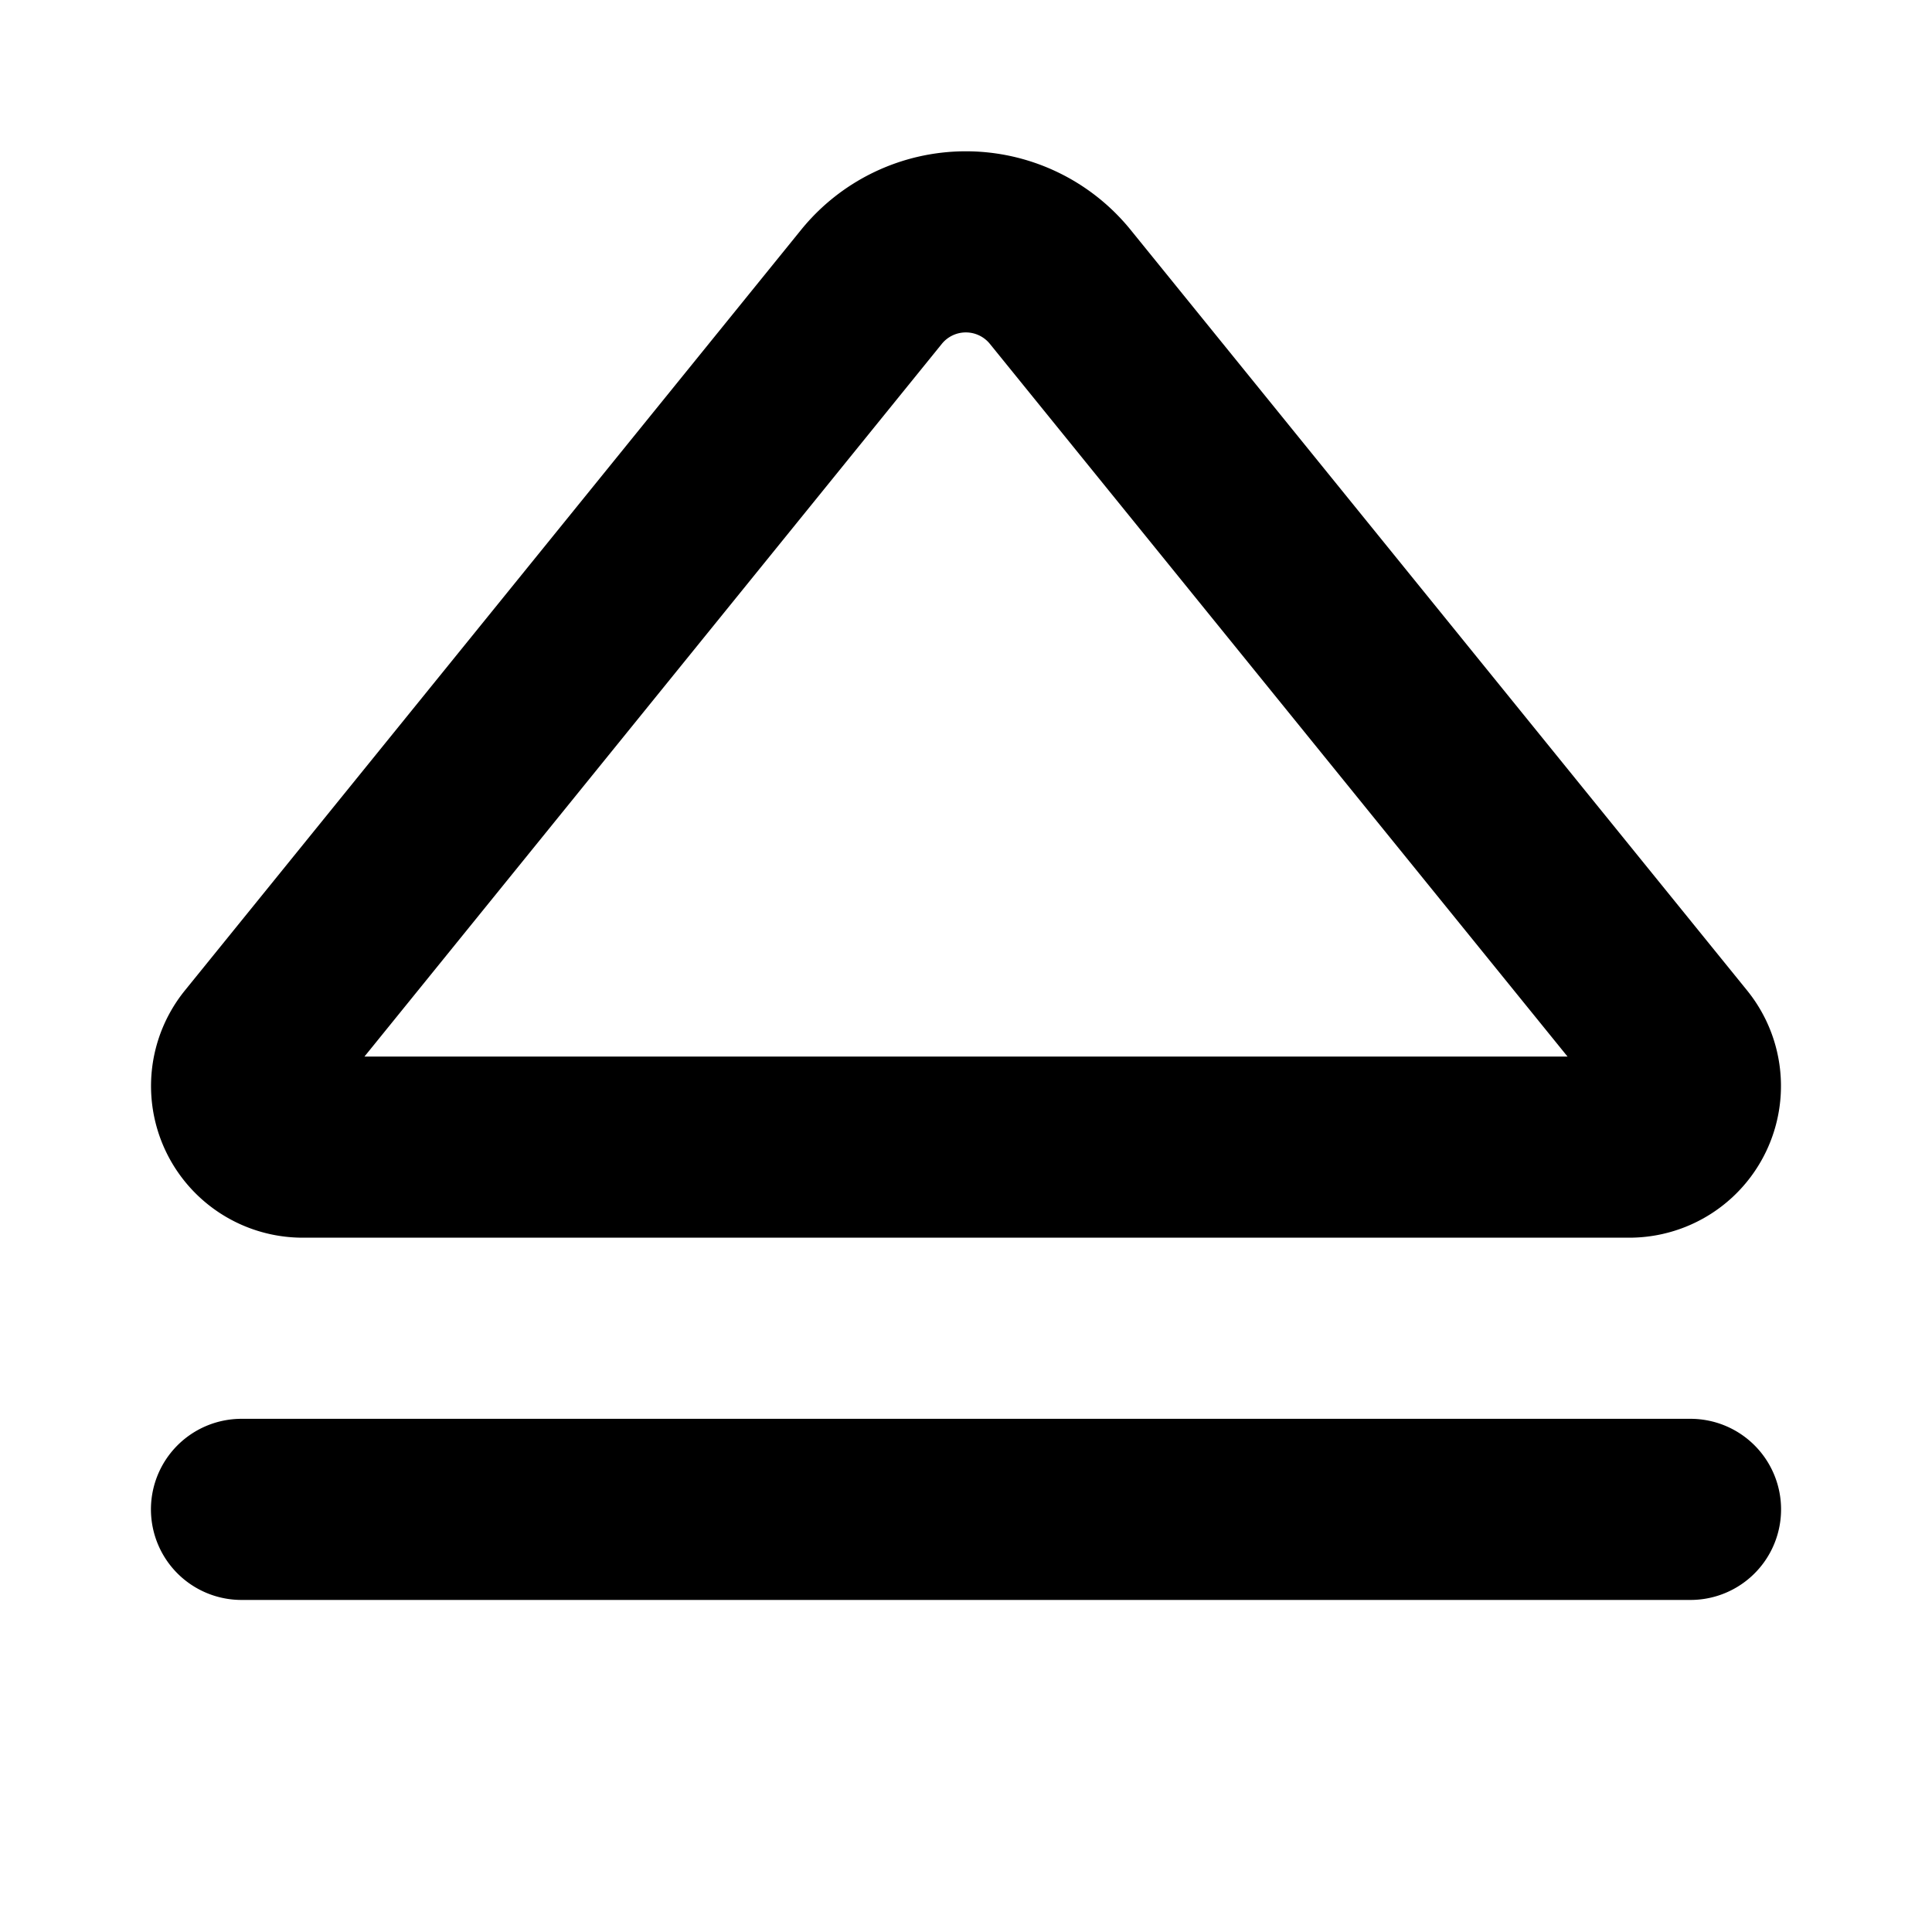 <svg xmlns="http://www.w3.org/2000/svg" viewBox="0 0 256 256" width="20" height="20"><path fill="none" d="M0 0h256v256H0z"/><path fill="none" stroke="currentColor" stroke-linecap="round" stroke-linejoin="round" stroke-width="24" d="M224 200H32M33.82 138.8L115.48 38a16.1 16.1 0 0125 0l81.7 100.8a8.1 8.1 0 01-6.26 13.2H40.08a8.1 8.1 0 01-6.26-13.2z"/></svg>